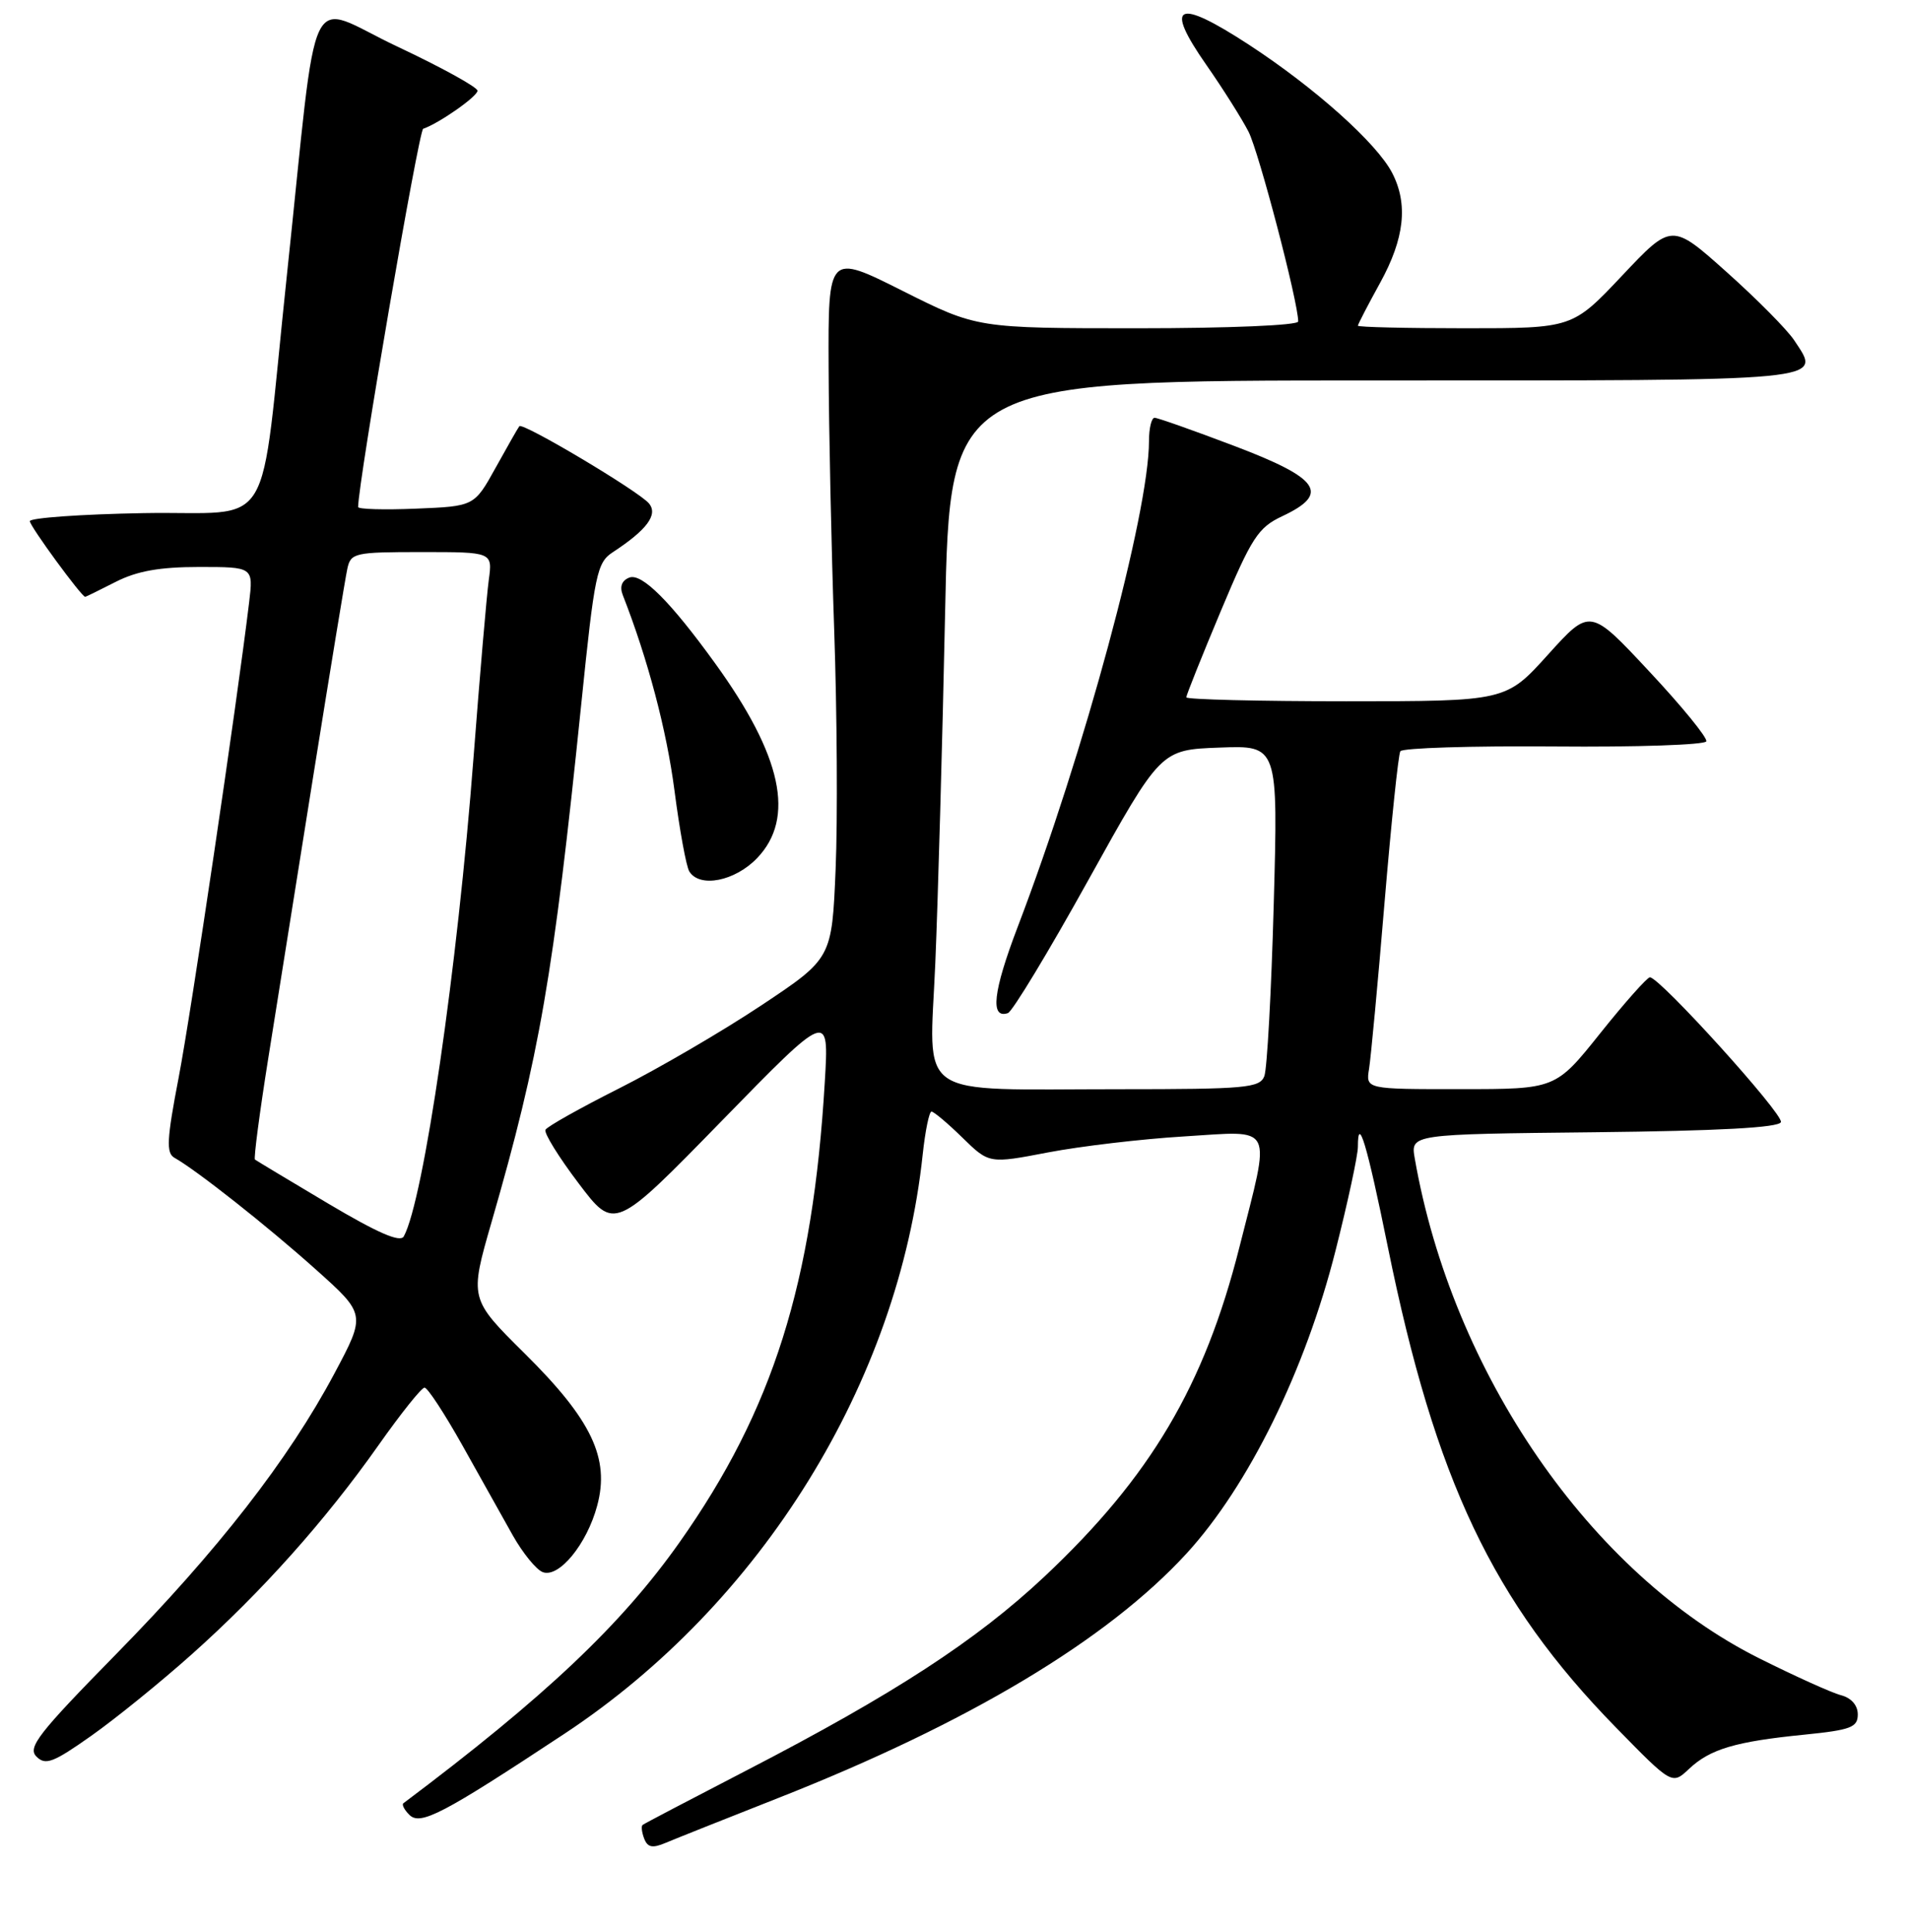<?xml version="1.0" encoding="UTF-8" standalone="no"?>
<!DOCTYPE svg PUBLIC "-//W3C//DTD SVG 1.1//EN" "http://www.w3.org/Graphics/SVG/1.1/DTD/svg11.dtd" >
<svg xmlns="http://www.w3.org/2000/svg" xmlns:xlink="http://www.w3.org/1999/xlink" version="1.1" viewBox="0 0 256 259">
 <g >
 <path fill="currentColor"
d=" M 104.28 241.02 C 129.77 230.98 148.38 219.84 159.03 208.24 C 167.33 199.18 174.95 183.70 179.01 167.61 C 180.66 161.11 182.00 154.86 182.00 153.73 C 182.00 149.31 183.21 153.34 186.01 167.13 C 192.38 198.45 200.08 214.67 216.58 231.55 C 224.11 239.25 224.11 239.25 226.39 237.10 C 229.21 234.45 232.60 233.44 241.83 232.52 C 248.08 231.89 249.00 231.54 249.00 229.80 C 249.00 228.58 248.13 227.59 246.75 227.23 C 245.51 226.91 240.58 224.68 235.80 222.29 C 213.19 210.98 194.65 184.07 189.62 155.27 C 189.06 152.03 189.06 152.03 213.70 151.77 C 230.35 151.59 238.45 151.15 238.70 150.41 C 239.05 149.34 222.46 131.00 221.14 131.00 C 220.78 131.00 217.78 134.37 214.49 138.49 C 208.50 145.99 208.50 145.99 195.78 145.99 C 183.05 146.00 183.05 146.00 183.50 143.25 C 183.74 141.74 184.68 131.72 185.57 121.00 C 186.47 110.28 187.42 101.14 187.69 100.70 C 187.96 100.26 197.24 99.97 208.30 100.06 C 219.37 100.16 228.55 99.84 228.70 99.37 C 228.86 98.89 225.42 94.67 221.05 90.00 C 213.12 81.50 213.12 81.50 207.48 87.75 C 201.84 94.00 201.84 94.00 180.42 94.00 C 168.64 94.00 159.00 93.76 159.00 93.47 C 159.00 93.18 161.08 87.98 163.62 81.92 C 167.77 72.03 168.62 70.72 171.87 69.19 C 178.29 66.17 176.91 64.13 165.50 59.80 C 160.00 57.71 155.16 56.00 154.75 56.00 C 154.34 56.00 154.00 57.41 154.00 59.12 C 154.00 68.75 145.31 100.92 136.39 124.28 C 133.10 132.91 132.68 136.61 135.09 135.80 C 135.69 135.60 140.54 127.58 145.87 117.97 C 155.57 100.50 155.57 100.50 163.44 100.21 C 171.31 99.91 171.31 99.91 170.72 121.21 C 170.40 132.92 169.83 143.29 169.46 144.25 C 168.85 145.83 166.97 146.00 150.02 146.00 C 122.18 146.00 124.57 147.64 125.36 129.09 C 125.72 120.52 126.31 99.44 126.67 82.25 C 127.32 51.00 127.32 51.00 184.19 51.00 C 245.94 51.00 244.13 51.17 240.49 45.63 C 239.58 44.23 235.51 40.12 231.45 36.49 C 224.07 29.89 224.07 29.89 217.42 36.94 C 210.76 44.00 210.76 44.00 196.38 44.00 C 188.47 44.00 182.00 43.85 182.00 43.66 C 182.00 43.47 183.34 40.89 184.98 37.91 C 188.25 31.97 188.76 27.36 186.59 23.17 C 184.52 19.18 176.25 11.78 167.40 6.00 C 157.71 -0.32 155.97 0.51 161.70 8.72 C 163.92 11.90 166.45 15.92 167.34 17.65 C 168.73 20.37 174.00 40.50 174.00 43.09 C 174.00 43.61 164.76 44.00 152.48 44.00 C 130.96 44.00 130.96 44.00 120.98 38.99 C 111.00 33.98 111.00 33.98 111.06 49.24 C 111.09 57.63 111.43 73.50 111.81 84.50 C 112.19 95.50 112.28 109.89 112.00 116.49 C 111.50 128.47 111.50 128.47 102.00 134.79 C 96.78 138.26 88.22 143.25 83.00 145.88 C 77.78 148.51 73.32 151.01 73.11 151.44 C 72.89 151.87 74.88 155.09 77.54 158.60 C 82.36 164.98 82.36 164.98 96.74 150.24 C 111.12 135.50 111.12 135.50 110.55 145.00 C 108.95 172.03 103.60 188.99 91.09 206.72 C 83.27 217.80 73.05 227.46 54.07 241.71 C 53.83 241.89 54.19 242.59 54.86 243.26 C 56.34 244.74 59.30 243.20 75.65 232.40 C 102.07 214.95 120.44 185.26 123.67 154.75 C 124.01 151.59 124.54 149.00 124.85 149.00 C 125.16 149.00 127.03 150.57 128.99 152.49 C 132.57 155.99 132.57 155.99 140.49 154.47 C 144.84 153.64 153.04 152.67 158.70 152.33 C 170.95 151.58 170.36 150.40 166.12 167.18 C 161.43 185.74 154.21 197.95 140.02 211.30 C 130.88 219.89 119.82 227.09 100.00 237.34 C 92.58 241.18 86.33 244.45 86.13 244.62 C 85.92 244.78 86.02 245.61 86.34 246.45 C 86.80 247.64 87.45 247.77 89.22 247.02 C 90.47 246.49 97.25 243.79 104.28 241.02 Z  M 25.69 221.76 C 35.07 213.39 43.60 203.83 50.71 193.75 C 53.71 189.49 56.50 186.00 56.90 186.00 C 57.31 186.00 59.59 189.49 61.98 193.75 C 64.36 198.01 67.40 203.44 68.73 205.81 C 70.07 208.18 71.87 210.40 72.74 210.73 C 74.90 211.56 78.66 206.99 80.04 201.83 C 81.76 195.47 79.30 190.31 70.33 181.43 C 62.92 174.09 62.92 174.09 65.89 163.79 C 72.32 141.54 74.17 130.84 77.91 94.35 C 79.70 76.85 80.00 75.41 82.15 74.01 C 86.71 71.02 88.23 68.98 86.98 67.48 C 85.64 65.86 70.06 56.58 69.61 57.13 C 69.44 57.33 68.02 59.83 66.44 62.68 C 63.57 67.86 63.57 67.86 55.78 68.18 C 51.50 68.36 48.00 68.26 48.00 67.96 C 48.01 64.69 56.13 17.45 56.72 17.26 C 58.83 16.54 64.00 12.93 64.00 12.16 C 64.00 11.69 59.16 9.02 53.25 6.24 C 40.80 0.38 42.76 -3.69 38.44 37.00 C 34.67 72.55 37.16 68.45 19.21 68.78 C 10.84 68.93 4.00 69.42 4.00 69.86 C 4.00 70.53 10.93 80.00 11.42 80.00 C 11.51 80.00 13.34 79.10 15.50 78.00 C 18.36 76.54 21.40 76.00 26.69 76.00 C 33.96 76.00 33.96 76.00 33.39 80.75 C 31.74 94.43 25.61 135.80 23.94 144.47 C 22.35 152.74 22.26 154.56 23.38 155.19 C 26.34 156.85 35.86 164.37 42.27 170.11 C 49.05 176.17 49.05 176.17 44.82 184.11 C 38.66 195.67 29.19 207.84 15.52 221.77 C 5.16 232.33 3.67 234.24 4.88 235.45 C 6.09 236.67 7.12 236.28 12.22 232.68 C 15.48 230.38 21.54 225.47 25.69 221.76 Z  M 101.48 115.02 C 106.62 109.66 104.82 101.31 95.83 88.89 C 89.87 80.64 86.01 76.78 84.35 77.42 C 83.34 77.81 83.03 78.63 83.47 79.76 C 86.83 88.34 89.35 97.88 90.40 105.96 C 91.09 111.28 91.98 116.16 92.39 116.81 C 93.77 119.06 98.51 118.12 101.48 115.02 Z  M 43.97 161.32 C 38.76 158.22 34.35 155.57 34.17 155.43 C 33.99 155.29 34.79 149.17 35.96 141.83 C 37.13 134.50 39.88 117.25 42.07 103.50 C 44.27 89.75 46.28 77.49 46.55 76.25 C 47.01 74.11 47.50 74.00 56.53 74.00 C 66.02 74.00 66.02 74.00 65.51 77.75 C 65.23 79.81 64.31 90.50 63.47 101.50 C 61.32 129.72 56.78 160.89 54.12 165.73 C 53.65 166.59 50.64 165.28 43.97 161.32 Z "/>
</g>
</svg>